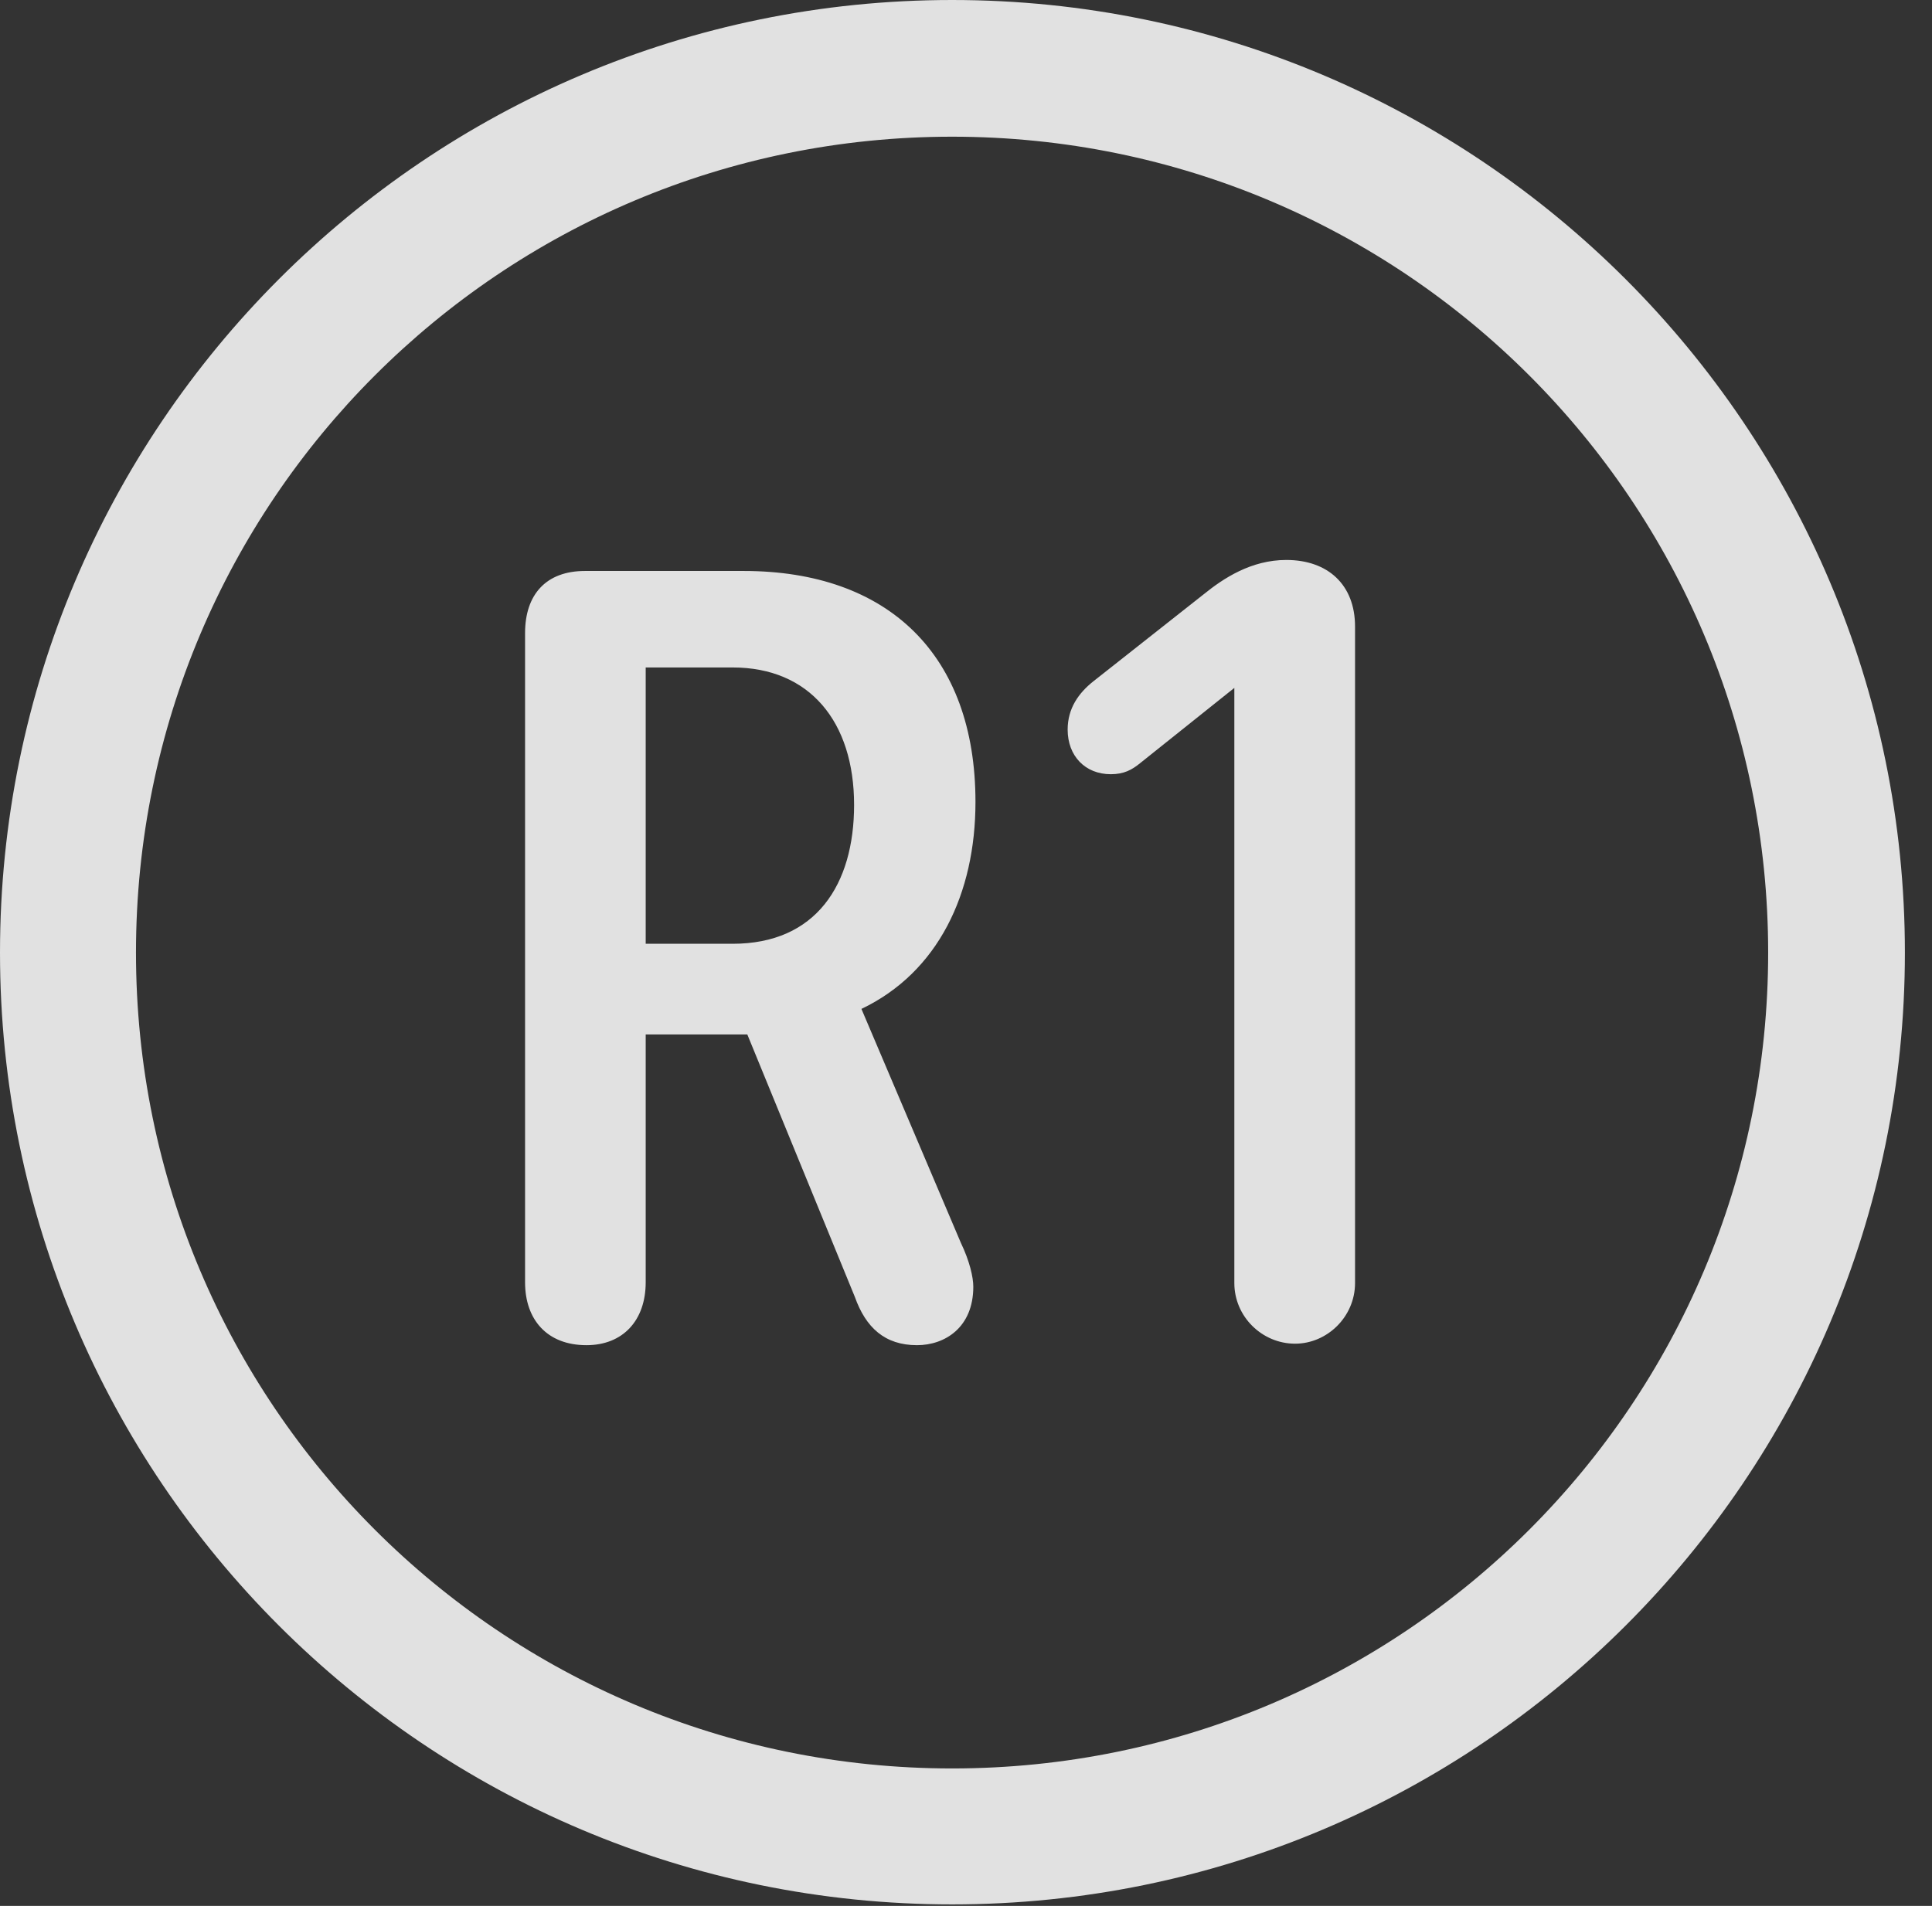 <?xml version="1.0" encoding="UTF-8"?>
<!--Generator: Apple Native CoreSVG 326-->
<!DOCTYPE svg
PUBLIC "-//W3C//DTD SVG 1.1//EN"
       "http://www.w3.org/Graphics/SVG/1.1/DTD/svg11.dtd">
<svg version="1.1" xmlns="http://www.w3.org/2000/svg" xmlns:xlink="http://www.w3.org/1999/xlink" viewBox="0 0 25.801 25.459">
 <rect x="0" y="0" width="25.801" height="25.459" fill="#333333" stroke="none"/>
 <g>
  <rect height="25.459" opacity="0" width="25.801" x="0" y="0"/>
  <path d="M12.715 25.439C19.736 25.439 25.439 19.746 25.439 12.725C25.439 5.703 19.736 0 12.715 0C5.693 0 0 5.703 0 12.725C0 19.746 5.693 25.439 12.715 25.439ZM12.715 23.623C6.689 23.623 1.816 18.75 1.816 12.725C1.816 6.699 6.689 1.826 12.715 1.826C18.74 1.826 23.613 6.699 23.613 12.725C23.613 18.75 18.74 23.623 12.715 23.623Z" fill="white" fill-opacity="0.85"/>
  <path d="M7.832 17.969C8.32 17.969 8.623 17.637 8.623 17.129L8.623 13.818L9.98 13.818L11.416 17.324C11.562 17.734 11.816 17.969 12.246 17.969C12.617 17.969 12.998 17.734 12.998 17.188C12.998 17.061 12.949 16.846 12.832 16.602L11.504 13.477C12.529 12.988 13.027 11.934 13.027 10.713C13.027 8.74 11.855 7.627 9.932 7.627L7.812 7.627C7.295 7.627 7.012 7.939 7.012 8.457L7.012 17.129C7.012 17.627 7.305 17.969 7.832 17.969ZM8.623 12.607L8.623 8.916L9.785 8.916C10.81 8.916 11.406 9.639 11.406 10.752C11.406 11.816 10.898 12.607 9.785 12.607ZM17.295 17.949C17.725 17.949 18.096 17.588 18.096 17.139L18.096 8.369C18.096 7.812 17.734 7.48 17.178 7.48C16.709 7.48 16.338 7.725 16.074 7.939L14.6 9.102C14.404 9.258 14.258 9.463 14.258 9.746C14.258 10.098 14.492 10.342 14.834 10.342C15.01 10.342 15.117 10.283 15.225 10.195L16.484 9.189L16.484 17.139C16.484 17.588 16.855 17.949 17.295 17.949Z" fill="white" fill-opacity="0.85"/>
 </g>
</svg>
